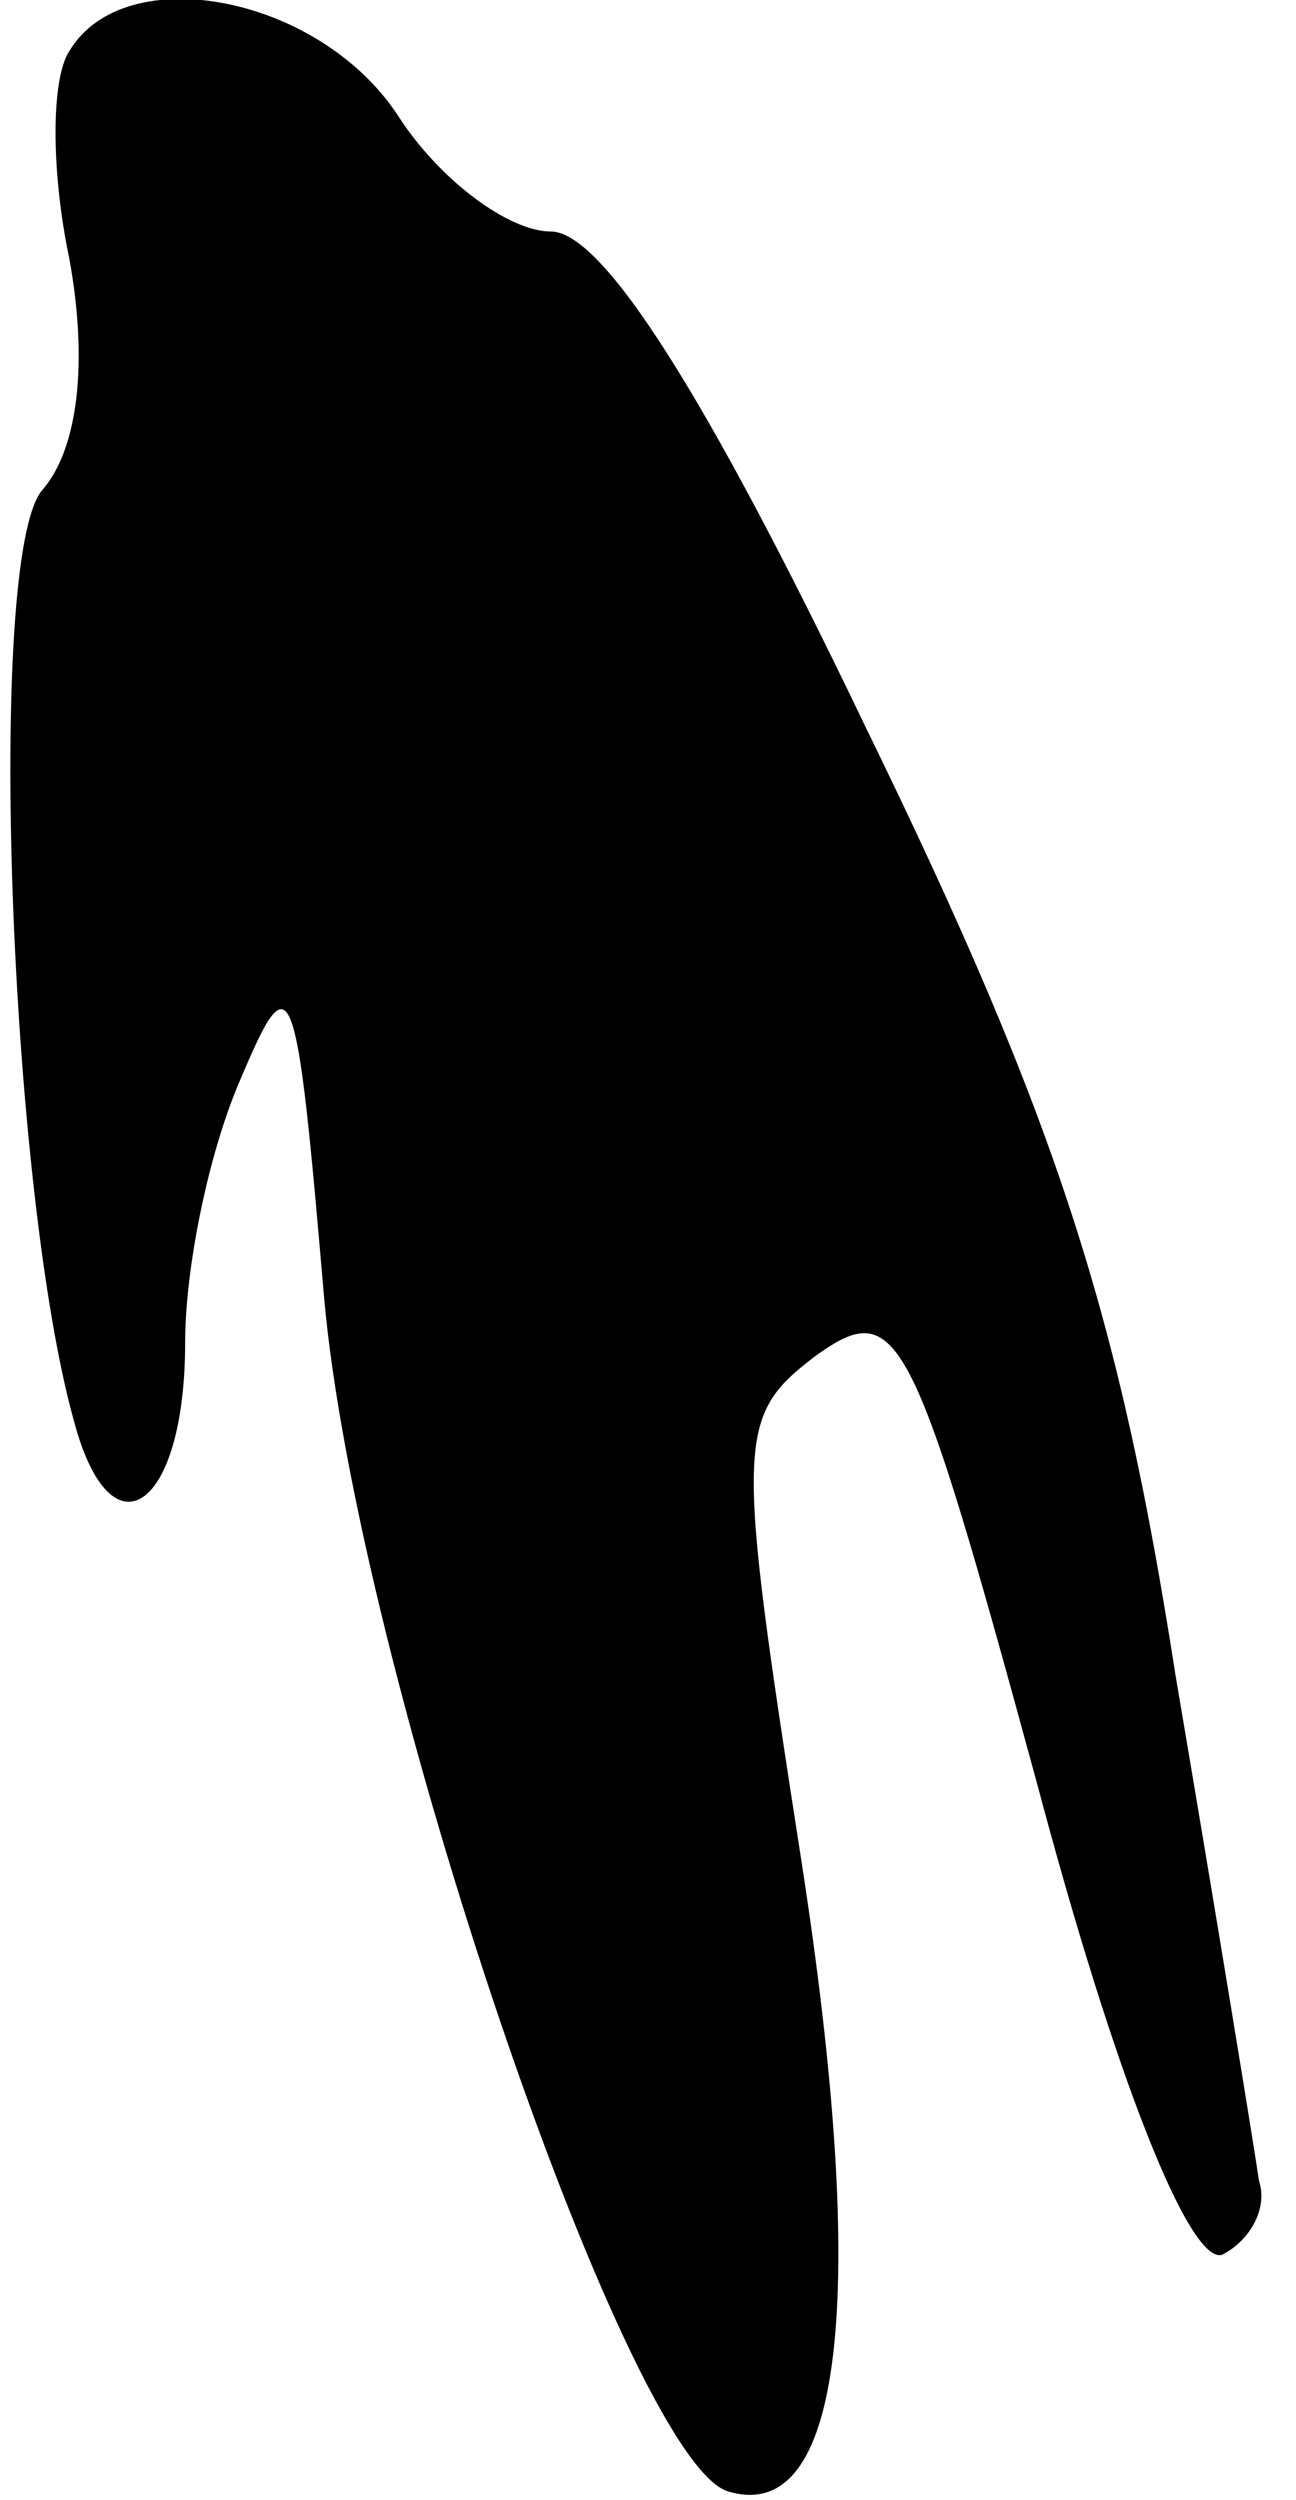 <?xml version="1.0" standalone="no"?>
<!DOCTYPE svg PUBLIC "-//W3C//DTD SVG 20010904//EN"
 "http://www.w3.org/TR/2001/REC-SVG-20010904/DTD/svg10.dtd">
<svg version="1.0" xmlns="http://www.w3.org/2000/svg"
 width="28pt" height="54pt" viewBox="0 0 28 54"
 preserveAspectRatio="xMidYMid meet">
<g transform="translate(0,54) scale(0.1,-0.1)"
fill="#000000" stroke="none">
<path fill="#000000" stroke="none" d="M15 529 c-4 -6 -4 -26 0 -45 4 -22 2
-41 -6 -50 -12 -15 -7 -151 7 -201 8 -30 24 -19 24 17 0 16 5 41 12 57 11 26
12 23 18 -47 7 -80 65 -250 87 -258 25 -8 31 41 16 137 -14 90 -14 95 3 108
18 13 21 7 48 -92 17 -64 33 -104 40 -102 6 3 10 10 8 16 -1 7 -9 56 -18 109
-12 77 -25 119 -67 205 -35 73 -57 107 -68 107 -9 0 -24 11 -33 25 -17 26 -59
34 -71 14z"/>
</g>
</svg>
